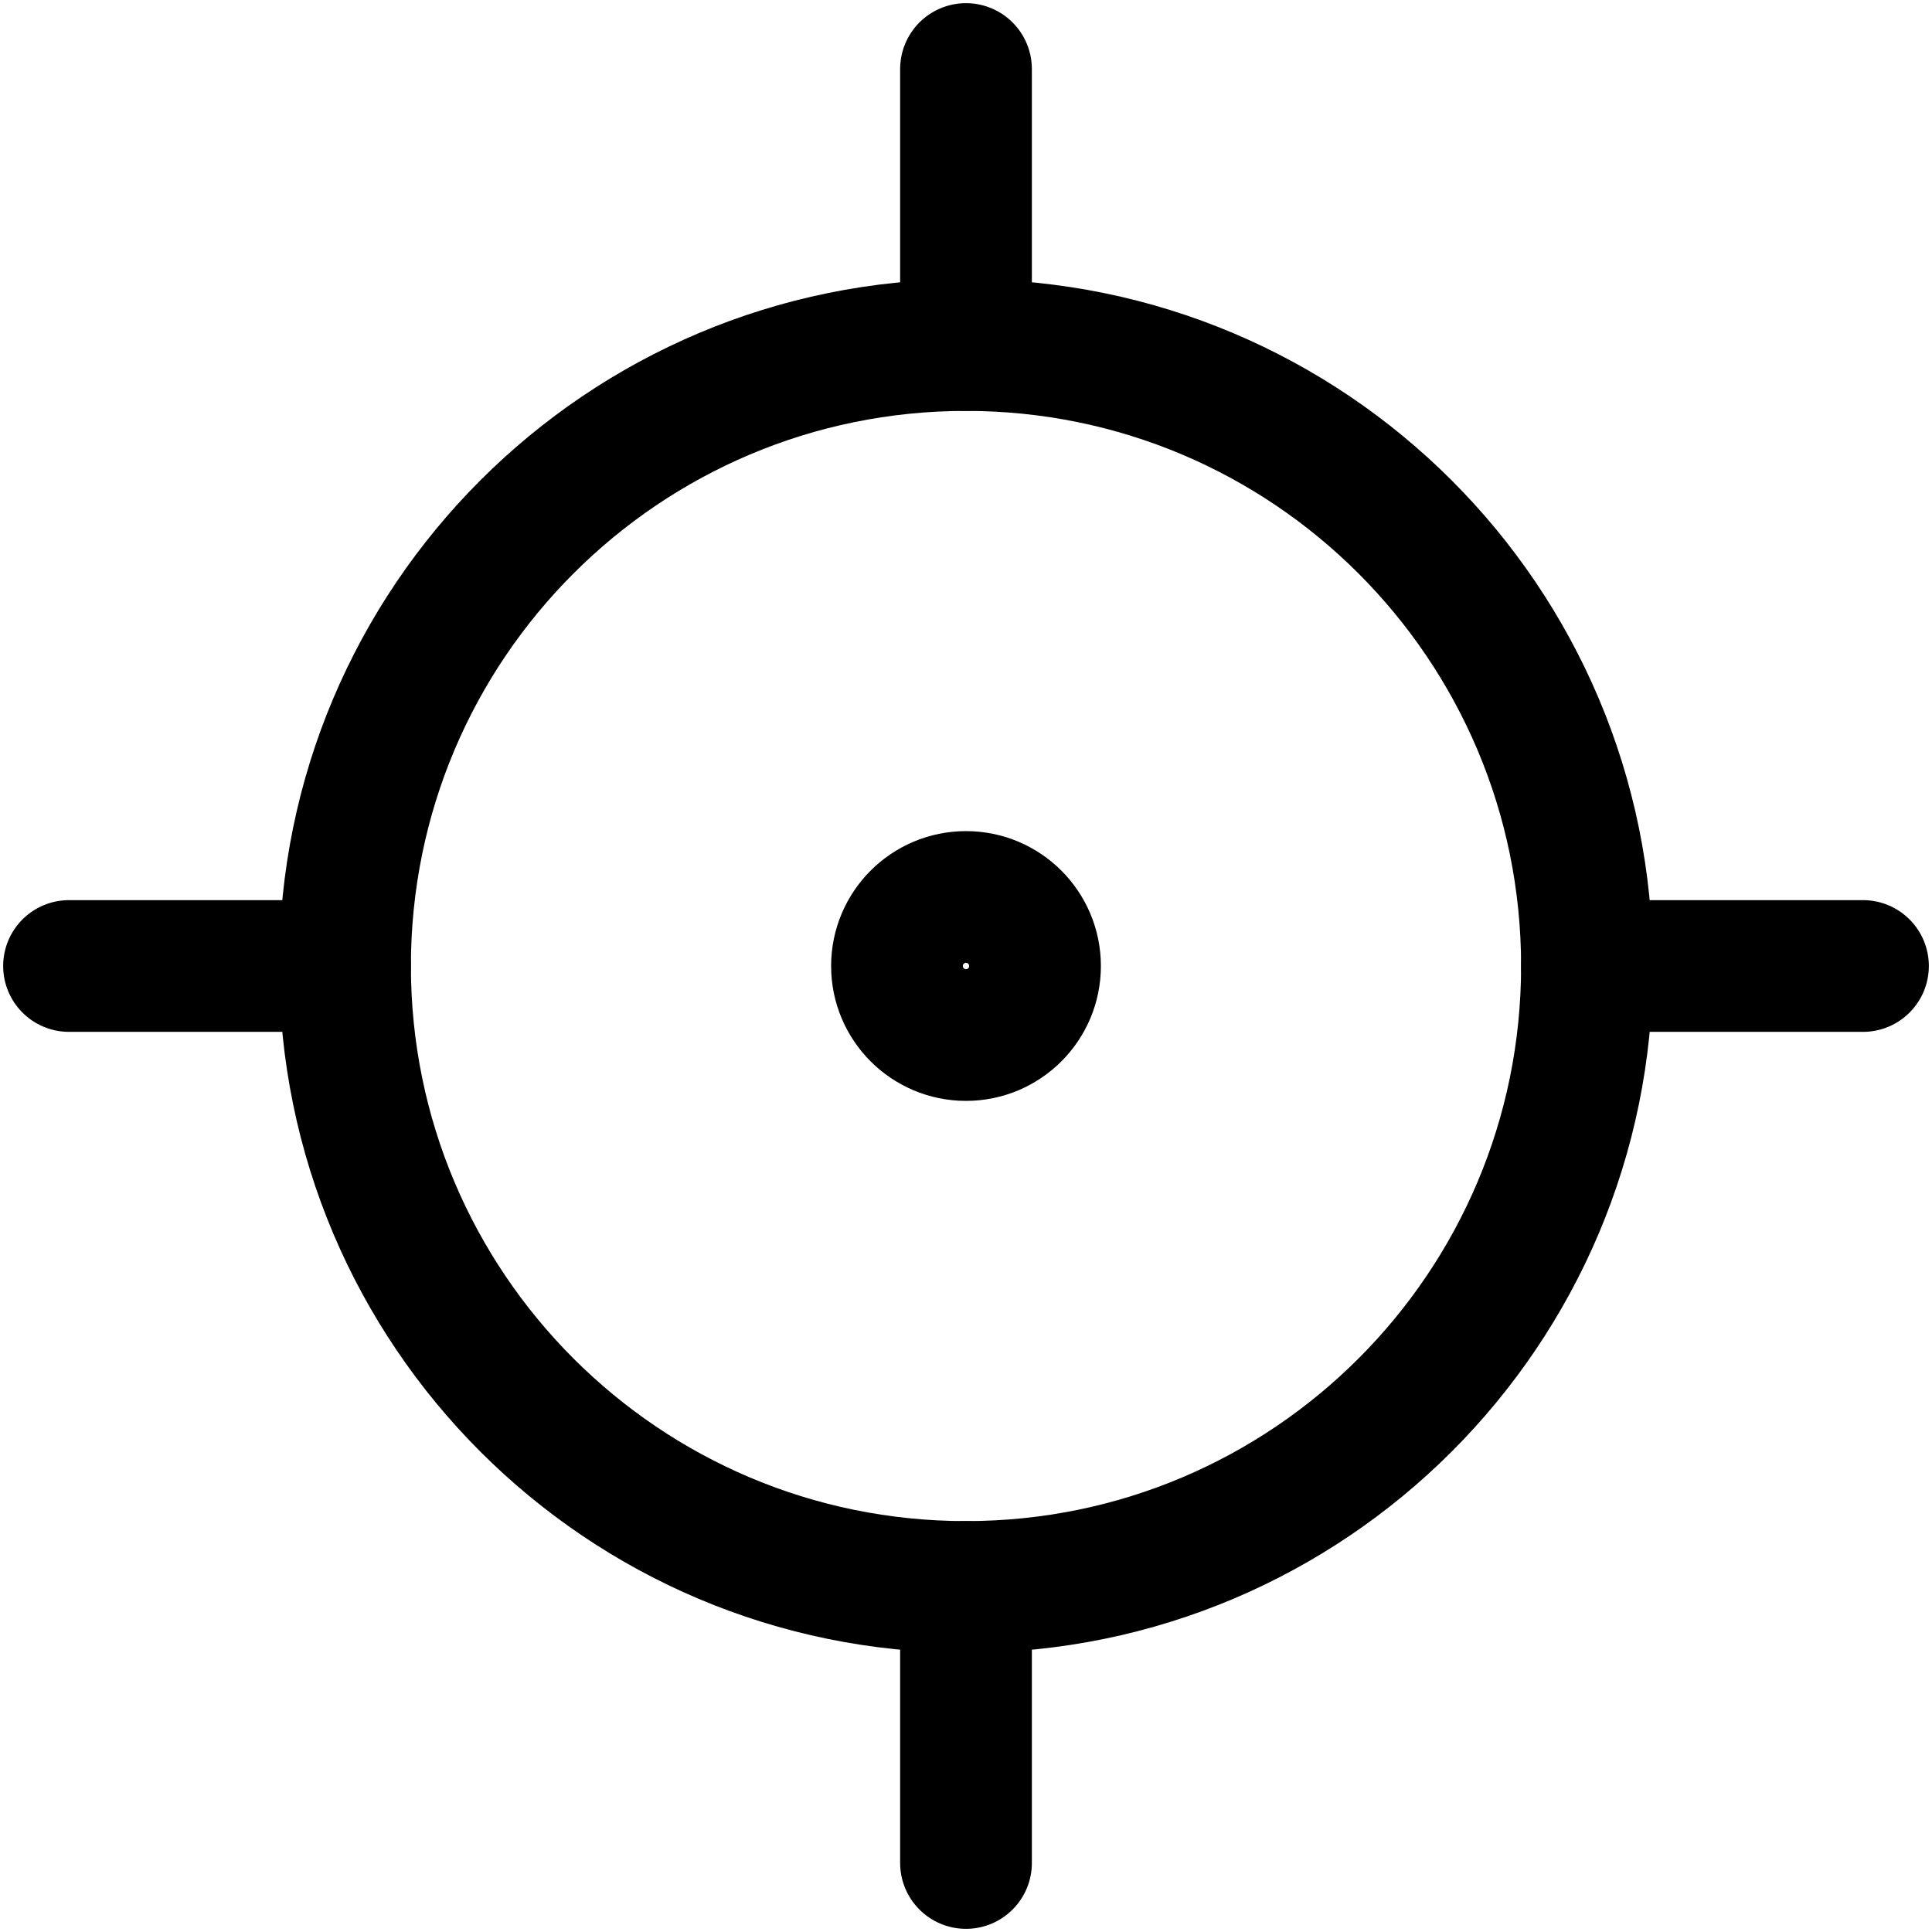 <svg width="22" height="22" viewBox="0 0 22 22" fill="none" xmlns="http://www.w3.org/2000/svg">
<g clip-path="url(#clip0_406_4807)">
<path d="M11 18.071C14.905 18.071 18.071 14.905 18.071 11C18.071 7.095 14.905 3.929 11 3.929C7.095 3.929 3.929 7.095 3.929 11C3.929 14.905 7.095 18.071 11 18.071Z" stroke="#000001" stroke-width="1.5" stroke-linecap="round" stroke-linejoin="round"/>
<path d="M11 11.786C11.434 11.786 11.786 11.434 11.786 11C11.786 10.566 11.434 10.214 11 10.214C10.566 10.214 10.214 10.566 10.214 11C10.214 11.434 10.566 11.786 11 11.786Z" stroke="#000001" stroke-width="1.5" stroke-linecap="round" stroke-linejoin="round"/>
<path d="M11 3.929V0.786" stroke="#000001" stroke-width="1.5" stroke-linecap="round" stroke-linejoin="round"/>
<path d="M11 21.214V18.071" stroke="#000001" stroke-width="1.5" stroke-linecap="round" stroke-linejoin="round"/>
<path d="M18.071 11H21.214" stroke="#000001" stroke-width="1.5" stroke-linecap="round" stroke-linejoin="round"/>
<path d="M0.786 11H3.929" stroke="#000001" stroke-width="1.5" stroke-linecap="round" stroke-linejoin="round"/>
</g>
<defs>
<clipPath id="clip0_406_4807">
<rect width="22" height="22" fill="white"/>
</clipPath>
</defs>
</svg>
